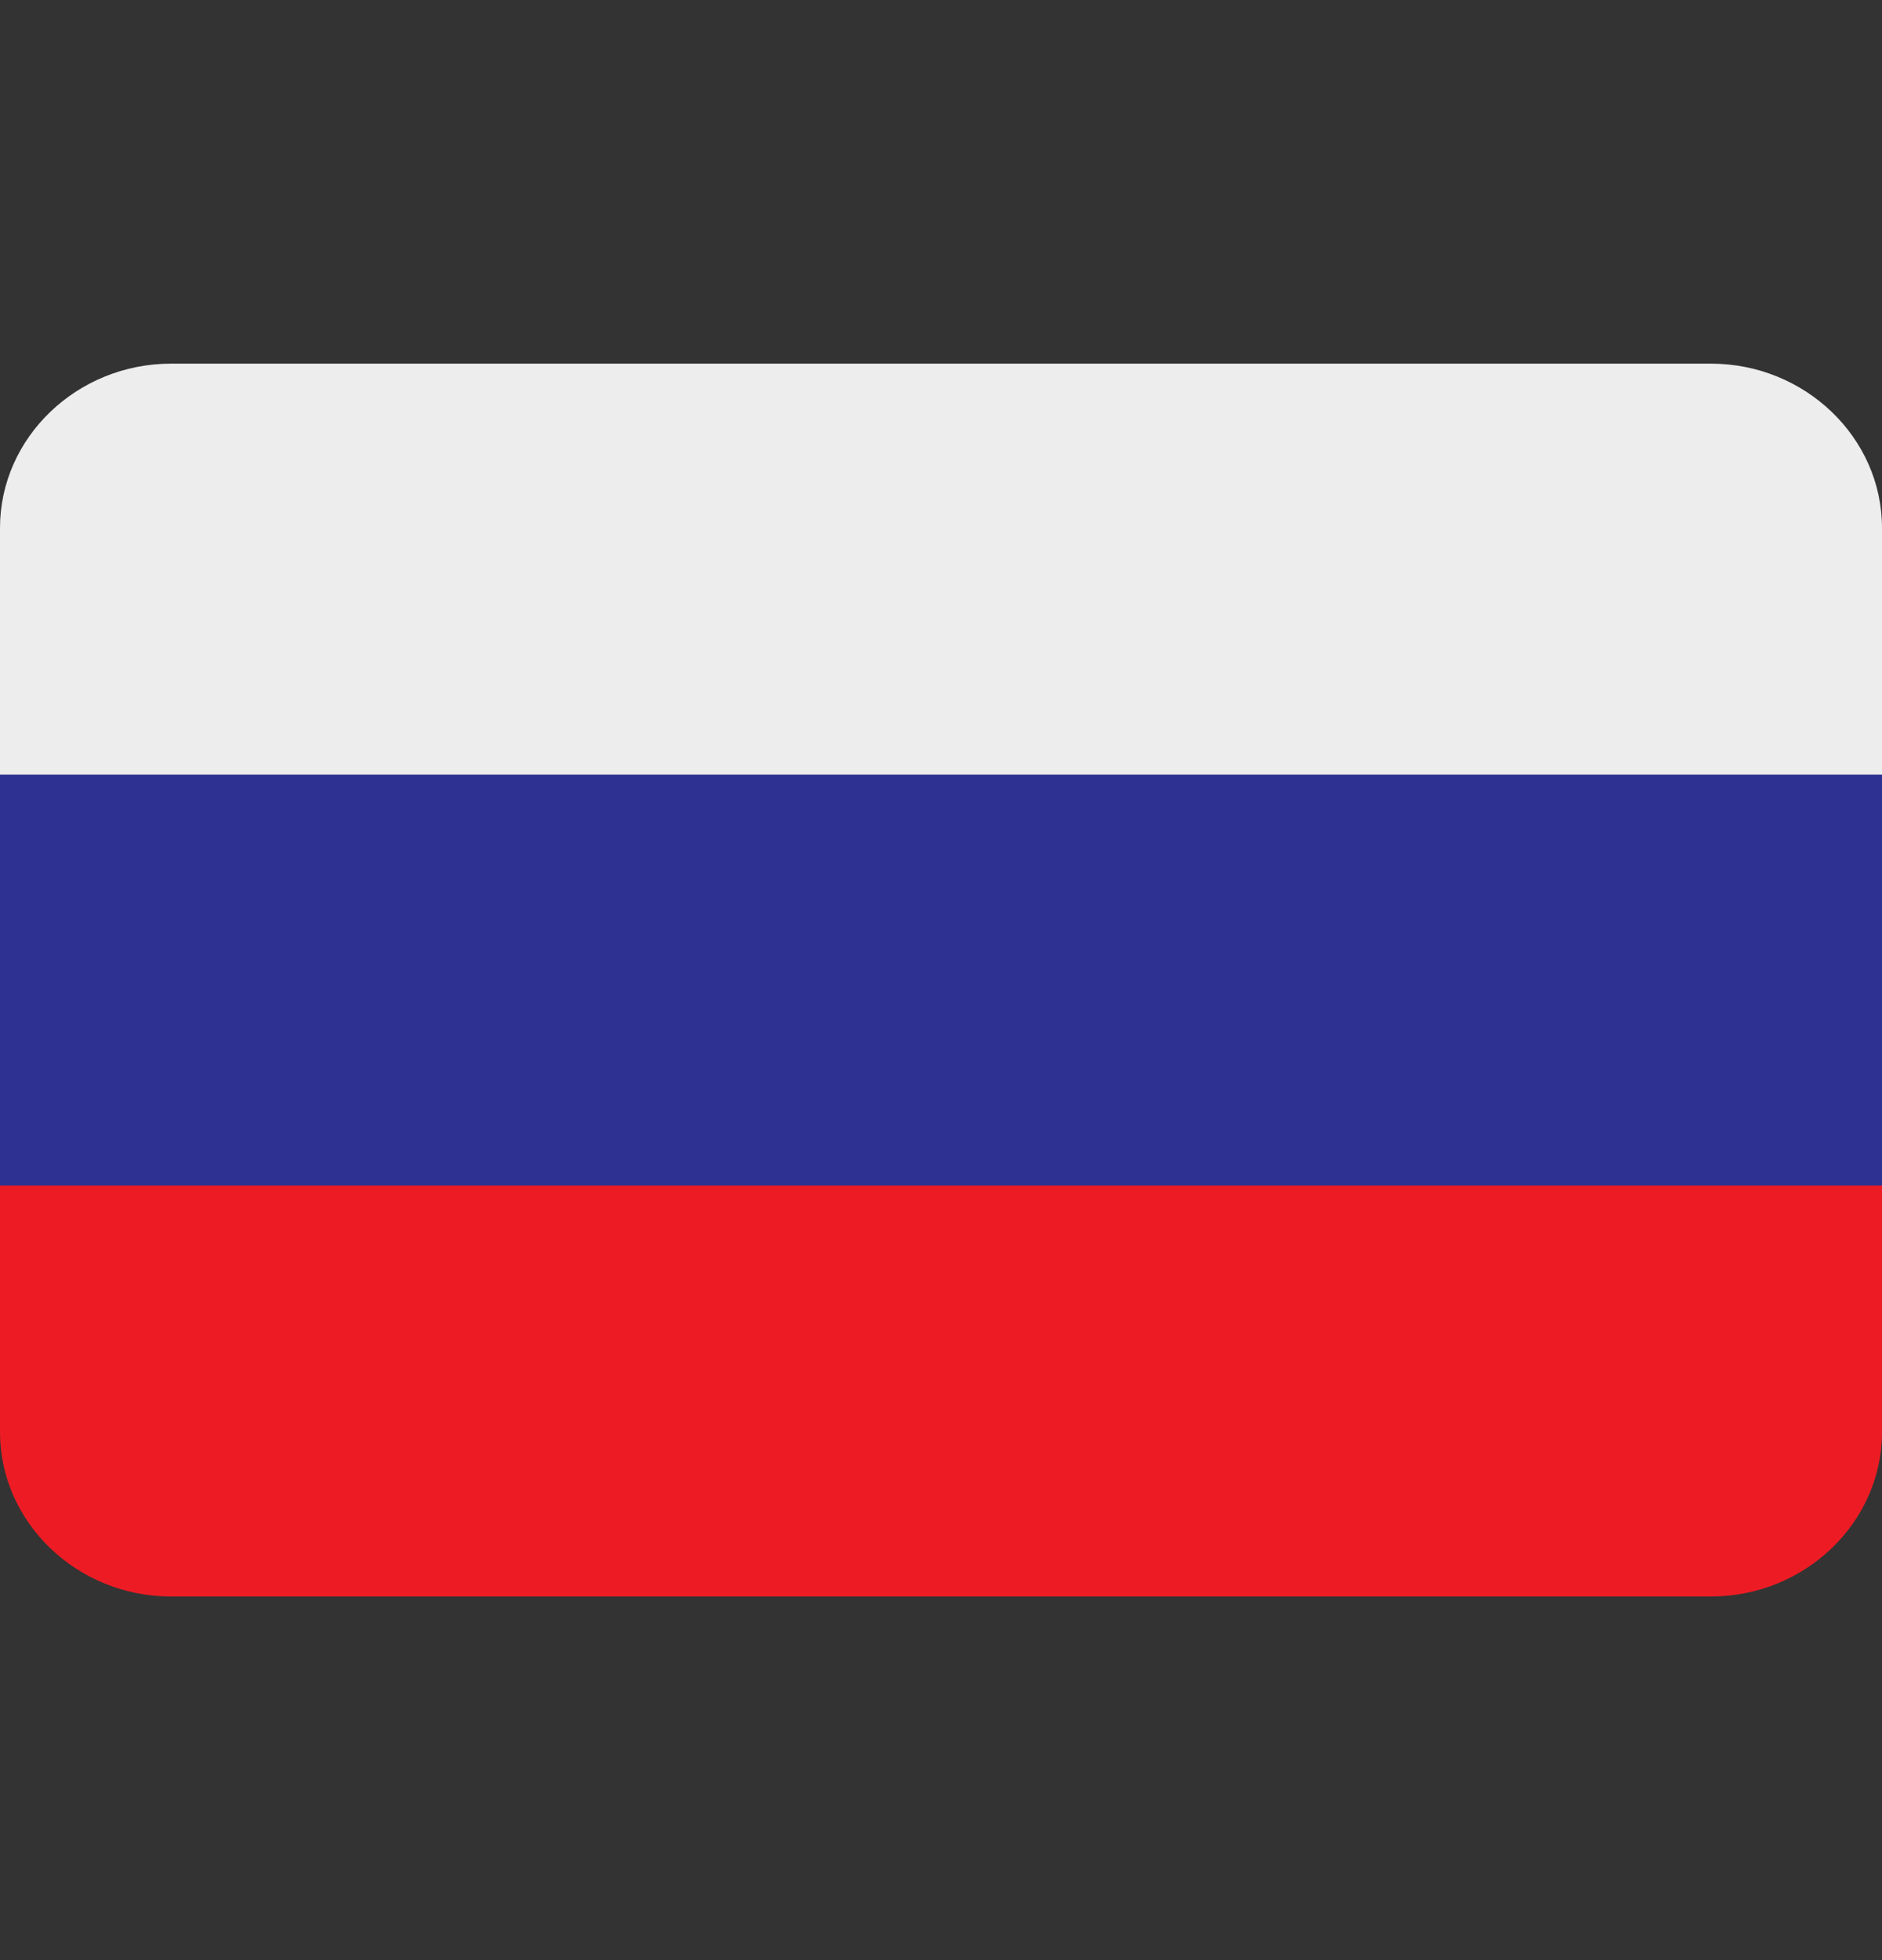 <svg width="24" height="25" viewBox="0 0 24 25" fill="none" xmlns="http://www.w3.org/2000/svg">
<rect x="0" y="0" width="24" height="25" fill="#333333" stroke="none"/>
<path d="M0 9.879H24V15.12H0V9.879Z" fill="#2E3192"/>
<path d="M0 15.121V18.265C0 19.419 0.982 20.362 2.182 20.362H21.818C23.018 20.362 24 19.419 24 18.265V15.121H0Z" fill="#ED1C24"/>
<path d="M21.818 4.638H2.182C0.982 4.638 0 5.581 0 6.734V9.879H24V6.734C24 5.581 23.018 4.638 21.818 4.638Z" fill="#EDEDED"/>
</svg>
